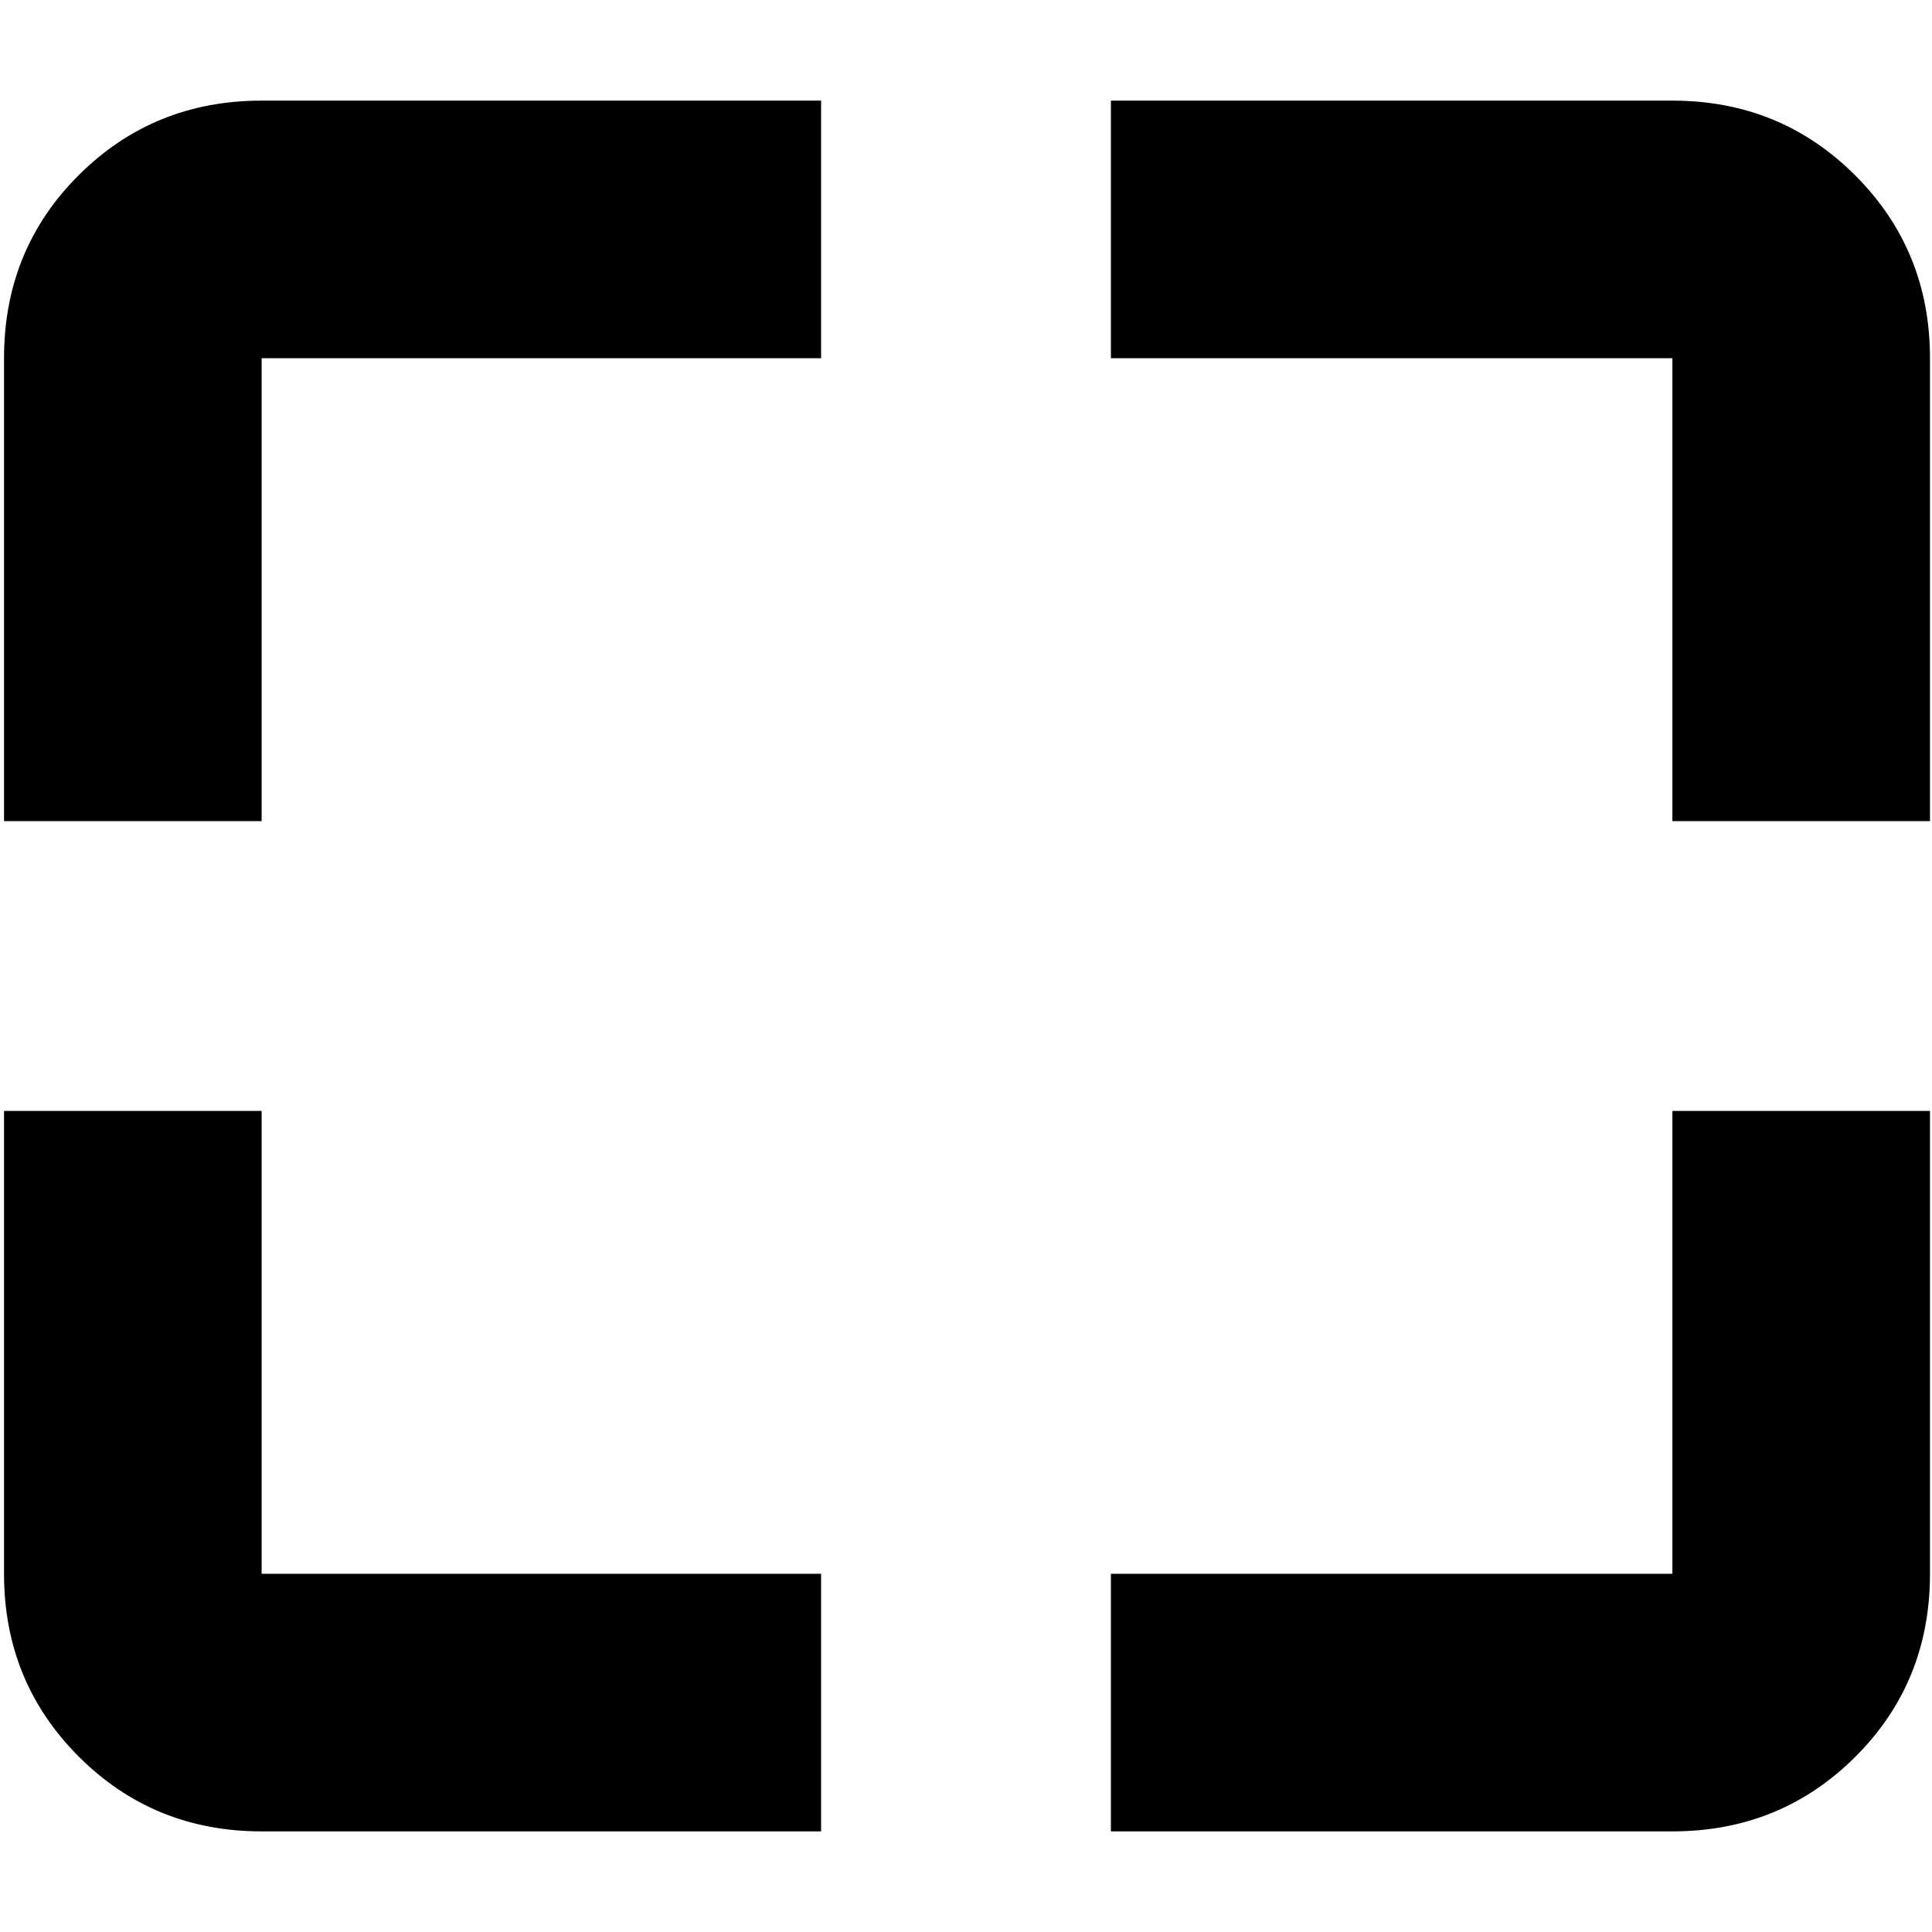 <svg xmlns="http://www.w3.org/2000/svg" height="20" viewBox="0 -960 960 960" width="20"><path d="M408-50H130q-53.7 0-90.85-37.15Q2-124.3 2-178v-230h128v230h278v128Zm144 0v-128h279v-230h128v230q0 54-37.15 91T831-50H552ZM2-552v-230q0-54 37.15-91T130-910h278v128H130v230H2Zm829 0v-230H552v-128h279q53.7 0 90.85 37.15Q959-835.7 959-782v230H831Z"/></svg>